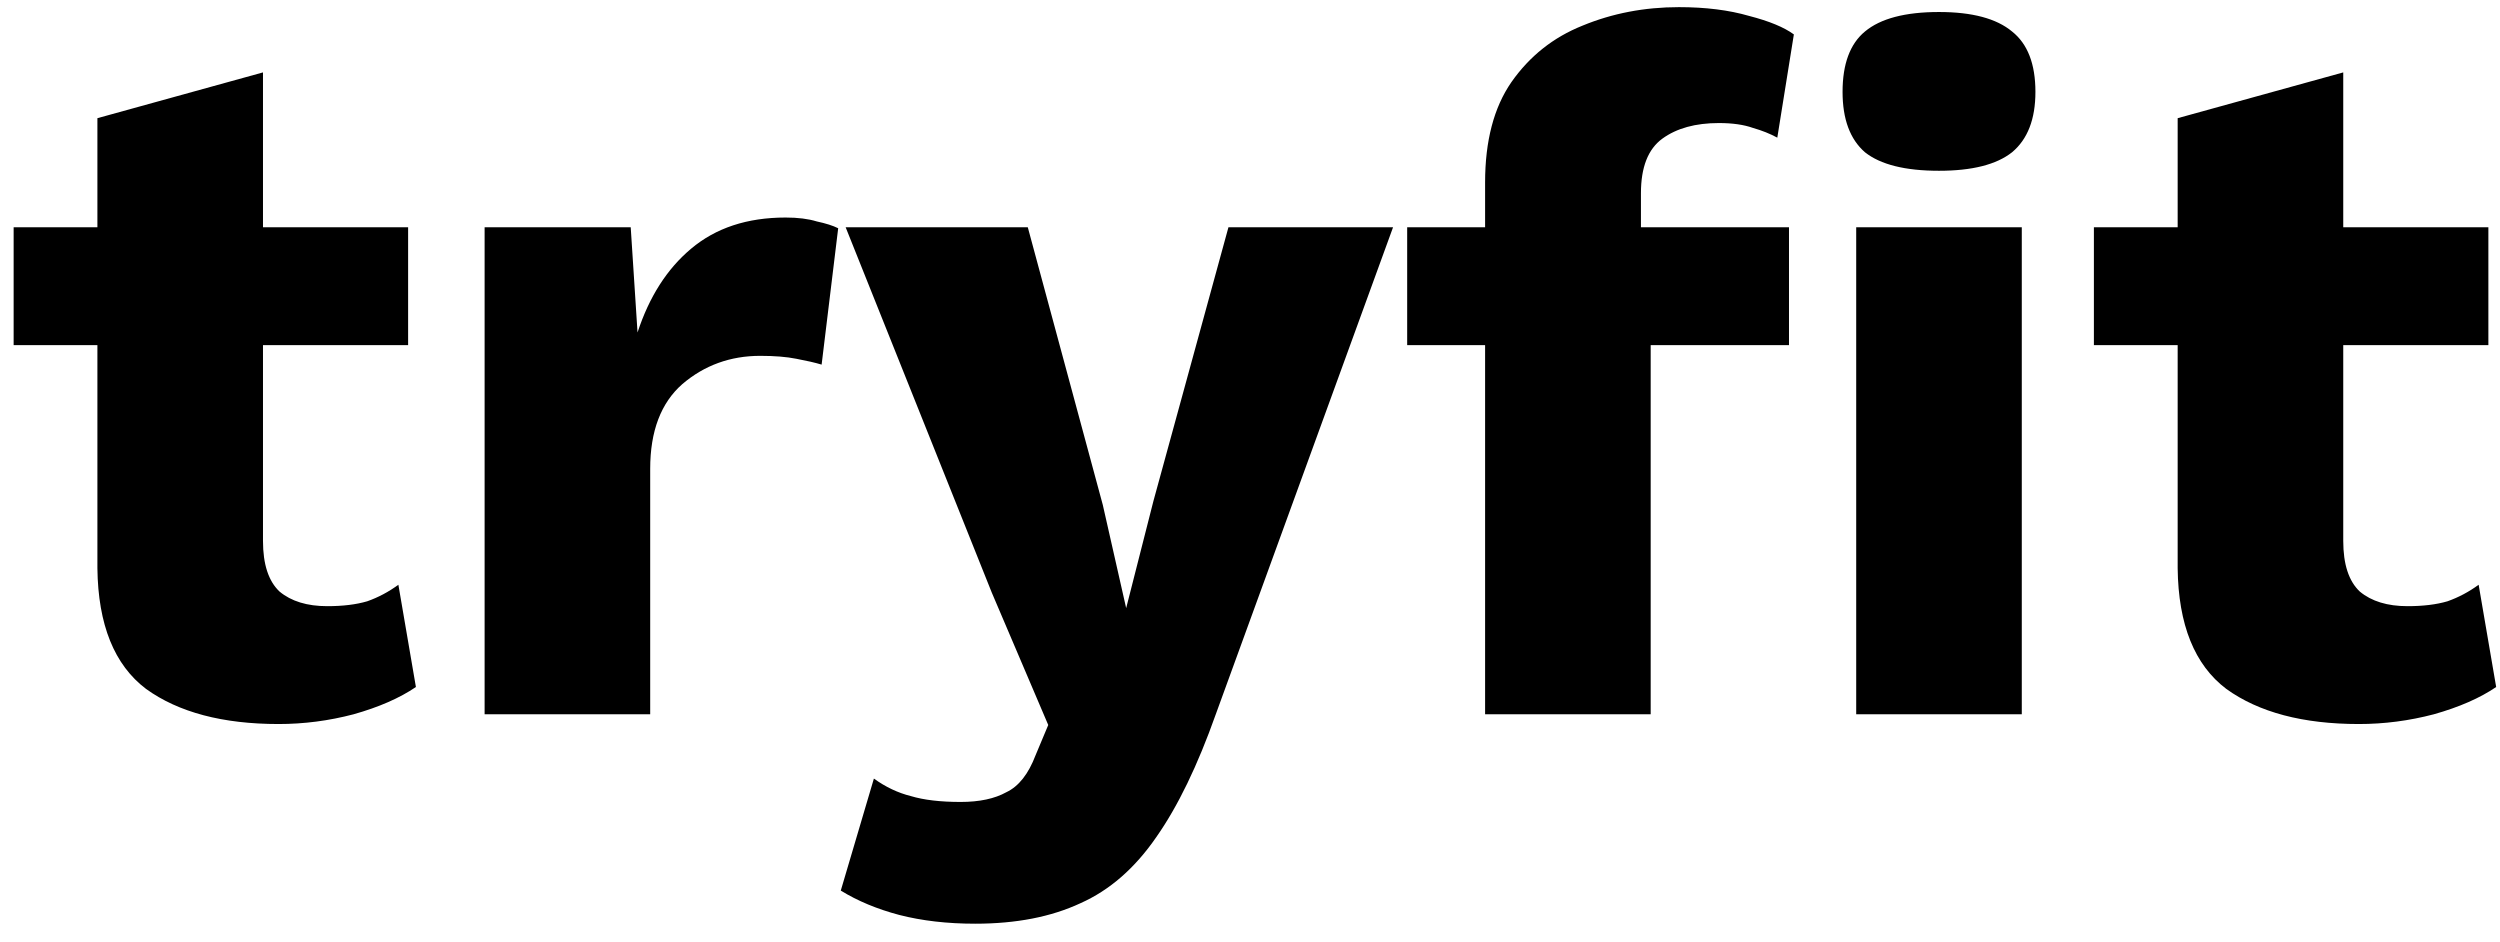 <svg width="77" height="29" viewBox="0 0 77 29" fill="none" xmlns="http://www.w3.org/2000/svg">
<path d="M12.57 7V10.63H8.1V16.66C8.1 17.38 8.27 17.9 8.61 18.22C8.97 18.52 9.46 18.67 10.08 18.67C10.56 18.67 10.97 18.62 11.31 18.52C11.65 18.4 11.97 18.23 12.27 18.01L12.81 21.16C12.31 21.5 11.67 21.78 10.89 22C10.13 22.2 9.36 22.3 8.58 22.3C6.86 22.3 5.5 21.94 4.5 21.22C3.52 20.48 3.02 19.24 3 17.5V10.63H0.42V7H3V3.64L8.1 2.23V7H12.57ZM14.926 22V7H19.426L19.636 10.24C19.996 9.14 20.546 8.28 21.286 7.66C22.046 7.02 23.016 6.7 24.196 6.7C24.576 6.7 24.896 6.74 25.156 6.82C25.436 6.88 25.656 6.95 25.816 7.03L25.306 11.23C25.106 11.17 24.846 11.11 24.526 11.05C24.226 10.99 23.856 10.96 23.416 10.96C22.496 10.96 21.696 11.25 21.016 11.83C20.356 12.41 20.026 13.28 20.026 14.44V22H14.926ZM42.906 7L37.446 22C36.886 23.58 36.276 24.84 35.616 25.78C34.956 26.74 34.176 27.42 33.276 27.82C32.376 28.24 31.296 28.45 30.036 28.45C29.176 28.45 28.396 28.36 27.696 28.18C27.016 28 26.416 27.75 25.896 27.43L26.916 23.98C27.276 24.24 27.656 24.42 28.056 24.52C28.456 24.64 28.966 24.7 29.586 24.7C30.166 24.7 30.636 24.6 30.996 24.4C31.376 24.22 31.676 23.84 31.896 23.26L32.286 22.33L30.546 18.25L26.046 7H31.656L33.966 15.55L34.686 18.73L35.526 15.43L37.836 7H42.906ZM55.101 7V10.63H50.841V22H45.741V10.63H43.341V7H45.741V5.62C45.741 4.34 46.011 3.31 46.551 2.53C47.111 1.73 47.841 1.15 48.741 0.79C49.661 0.41 50.651 0.22 51.711 0.22C52.531 0.22 53.251 0.31 53.871 0.49C54.491 0.65 54.951 0.84 55.251 1.06L54.741 4.24C54.521 4.12 54.271 4.02 53.991 3.94C53.711 3.84 53.361 3.79 52.941 3.79C52.221 3.79 51.641 3.95 51.201 4.27C50.761 4.59 50.541 5.15 50.541 5.95V7H55.101ZM59.721 5.26C58.681 5.26 57.921 5.07 57.441 4.69C56.981 4.29 56.751 3.67 56.751 2.83C56.751 1.97 56.981 1.35 57.441 0.97C57.921 0.57 58.681 0.37 59.721 0.37C60.741 0.37 61.491 0.57 61.971 0.97C62.451 1.35 62.691 1.97 62.691 2.83C62.691 3.67 62.451 4.29 61.971 4.69C61.491 5.07 60.741 5.26 59.721 5.26ZM62.271 7V22H57.171V7H62.271ZM76.642 7V10.63H72.172V16.66C72.172 17.38 72.342 17.9 72.682 18.22C73.042 18.52 73.532 18.67 74.152 18.67C74.632 18.67 75.042 18.62 75.382 18.52C75.722 18.4 76.042 18.23 76.342 18.01L76.882 21.16C76.382 21.5 75.742 21.78 74.962 22C74.202 22.2 73.432 22.3 72.652 22.3C70.932 22.3 69.572 21.94 68.572 21.22C67.592 20.48 67.092 19.24 67.072 17.5V10.63H64.492V7H67.072V3.64L72.172 2.23V7H76.642Z" fill="black"/>
</svg>
